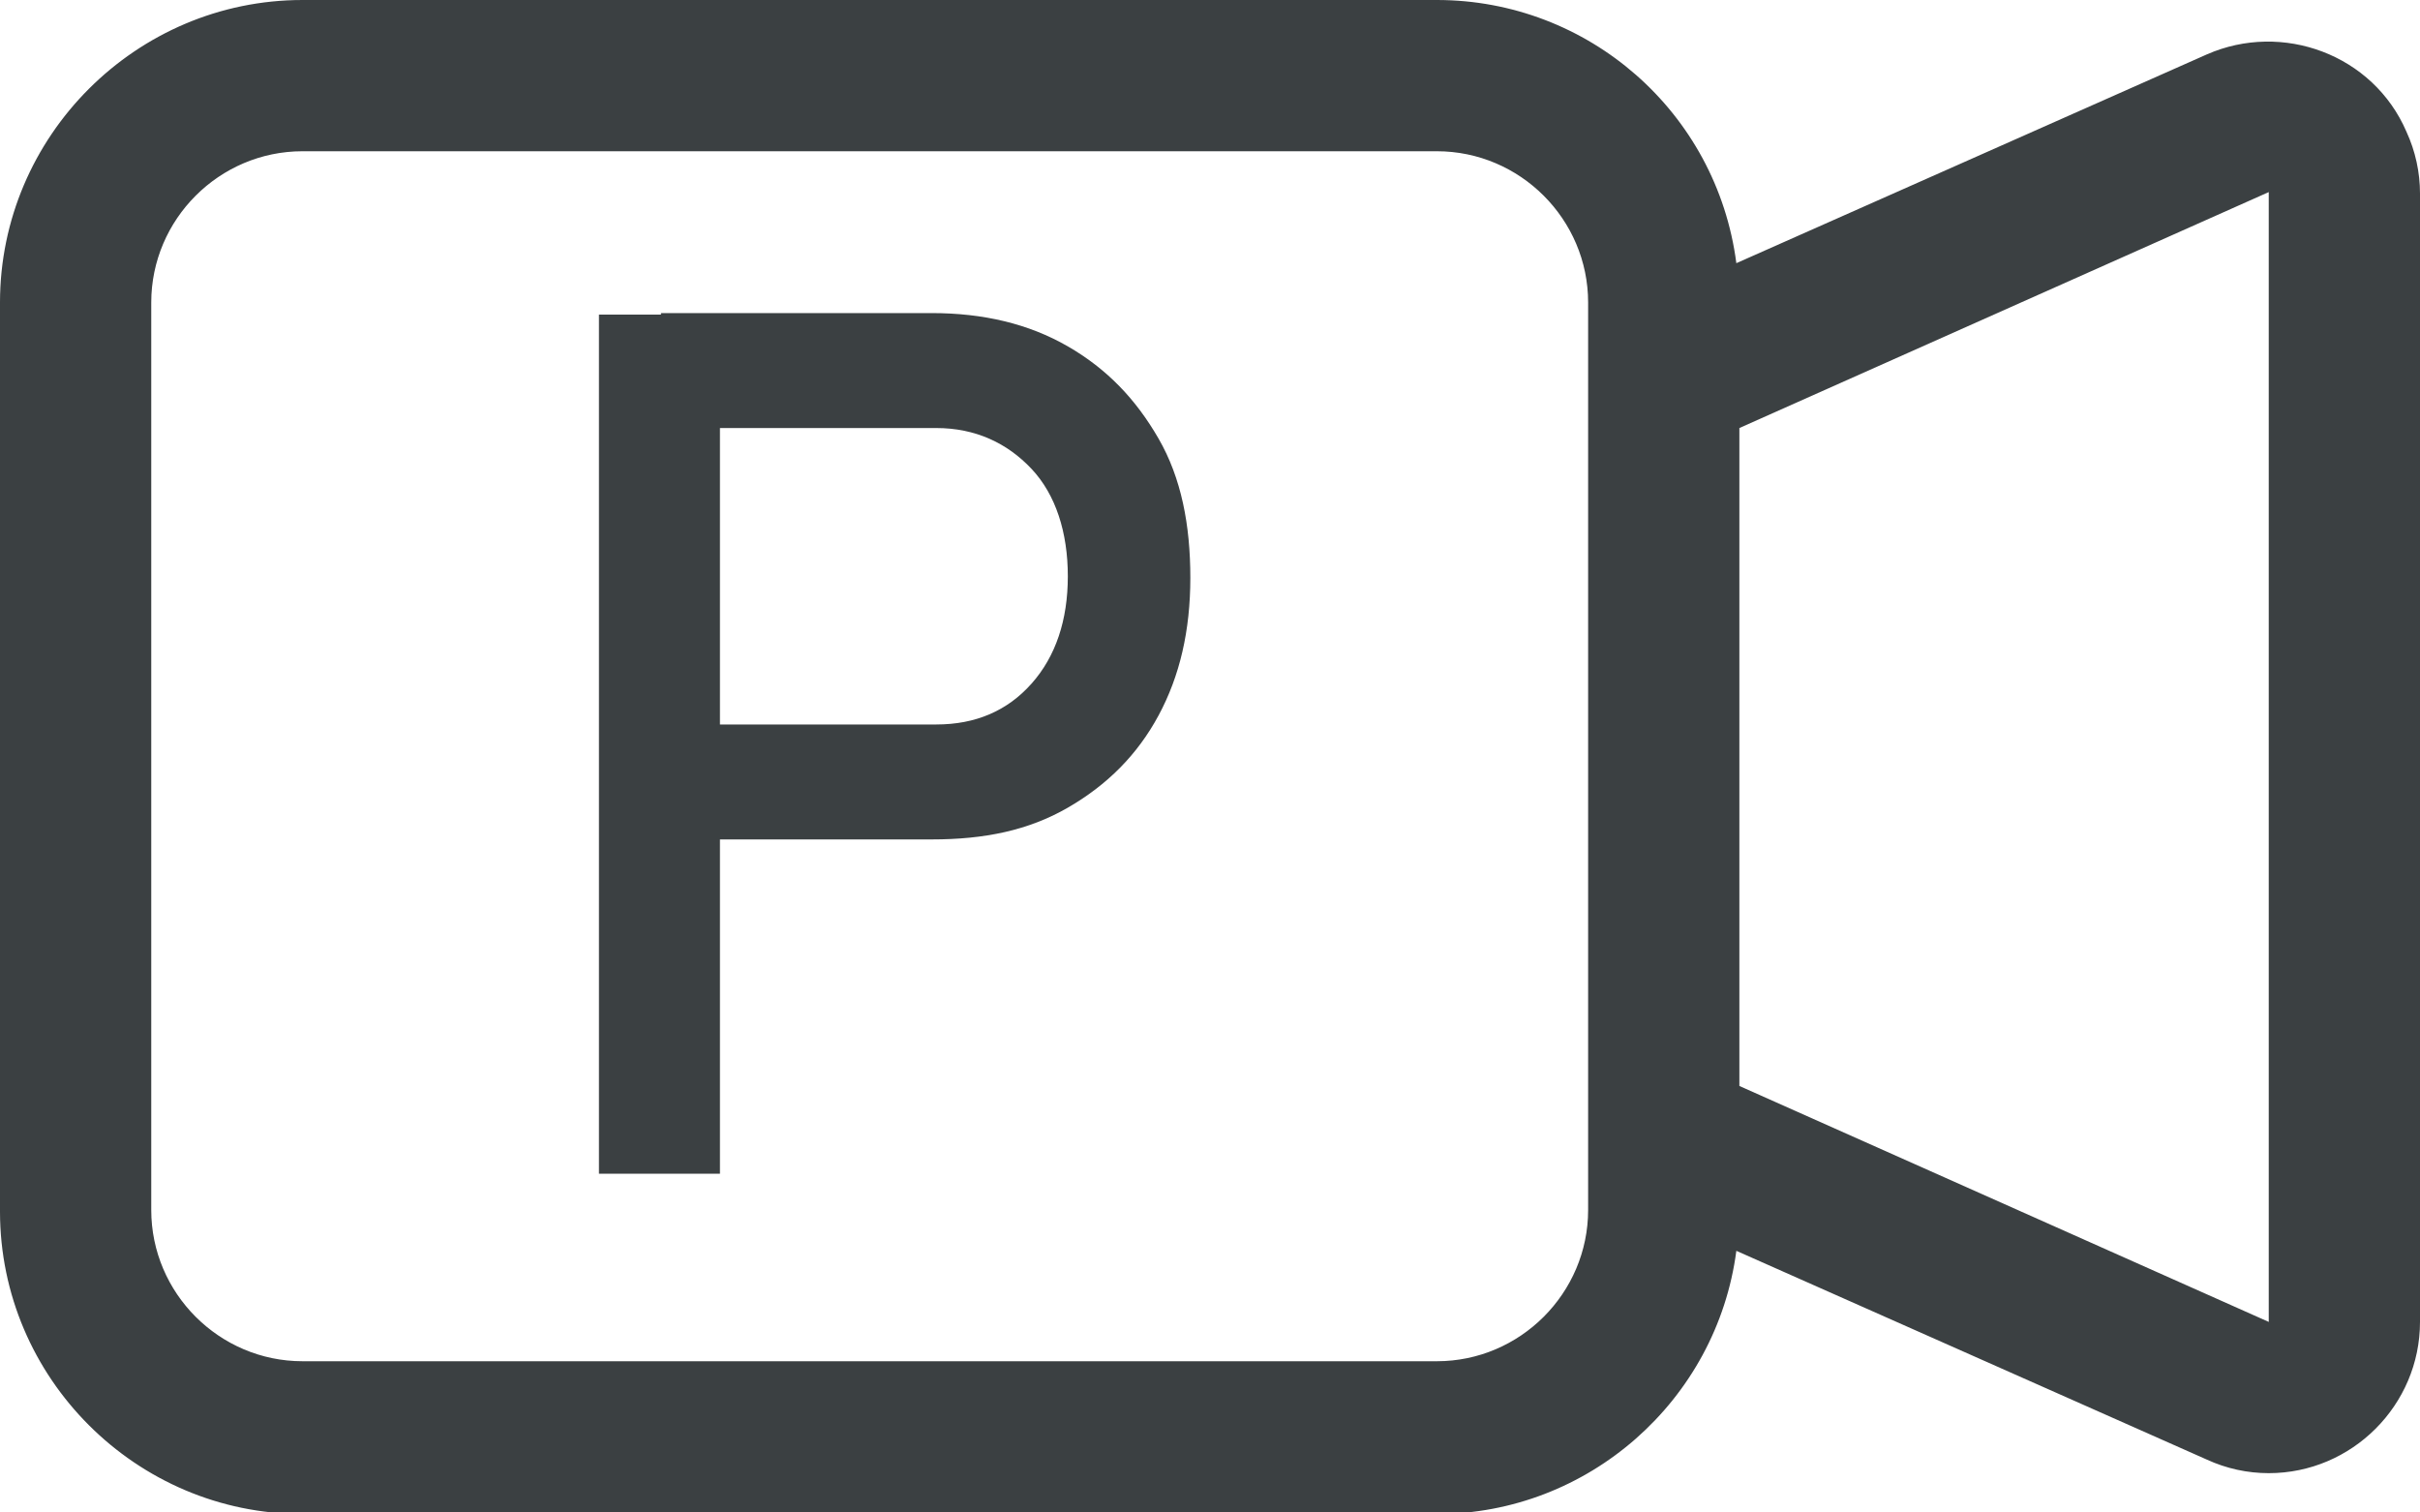 <?xml version="1.0" encoding="UTF-8"?>
<svg id="Layer_1" data-name="Layer 1" xmlns="http://www.w3.org/2000/svg" viewBox="0 0 16 10">
  <path d="m0,2C0,.9.9,0,2,0h7.5c1,0,1.85.74,1.98,1.74l3.11-1.38c.5-.22,1.1,0,1.32.51.06.13.09.27.09.41v7.46c0,.55-.45,1-1,1-.14,0-.28-.03-.41-.09l-3.11-1.38c-.13.99-.98,1.74-1.98,1.74H2c-1.1,0-2-.9-2-2V2Zm11.5,5.18l3.5,1.56V1.27l-3.5,1.56v4.35ZM2,1c-.55,0-1,.45-1,1v6c0,.55.45,1,1,1h7.5c.55,0,1-.45,1-1V2c0-.55-.45-1-1-1H2Z" style="fill: #3b4042; fill-rule: evenodd;"/>
  <path d="m3.96,7.75V2.08h.8v5.68h-.8Zm.41-2.2v-.76h1.82c.26,0,.47-.09.63-.27s.24-.42.24-.71-.08-.54-.24-.71-.37-.27-.63-.27h-1.82v-.76h1.79c.34,0,.64.07.9.22s.45.35.6.61.21.57.21.92-.07.65-.21.91-.34.46-.6.61-.55.21-.9.21h-1.79Z" style="fill: #3b4042;"/>
</svg>